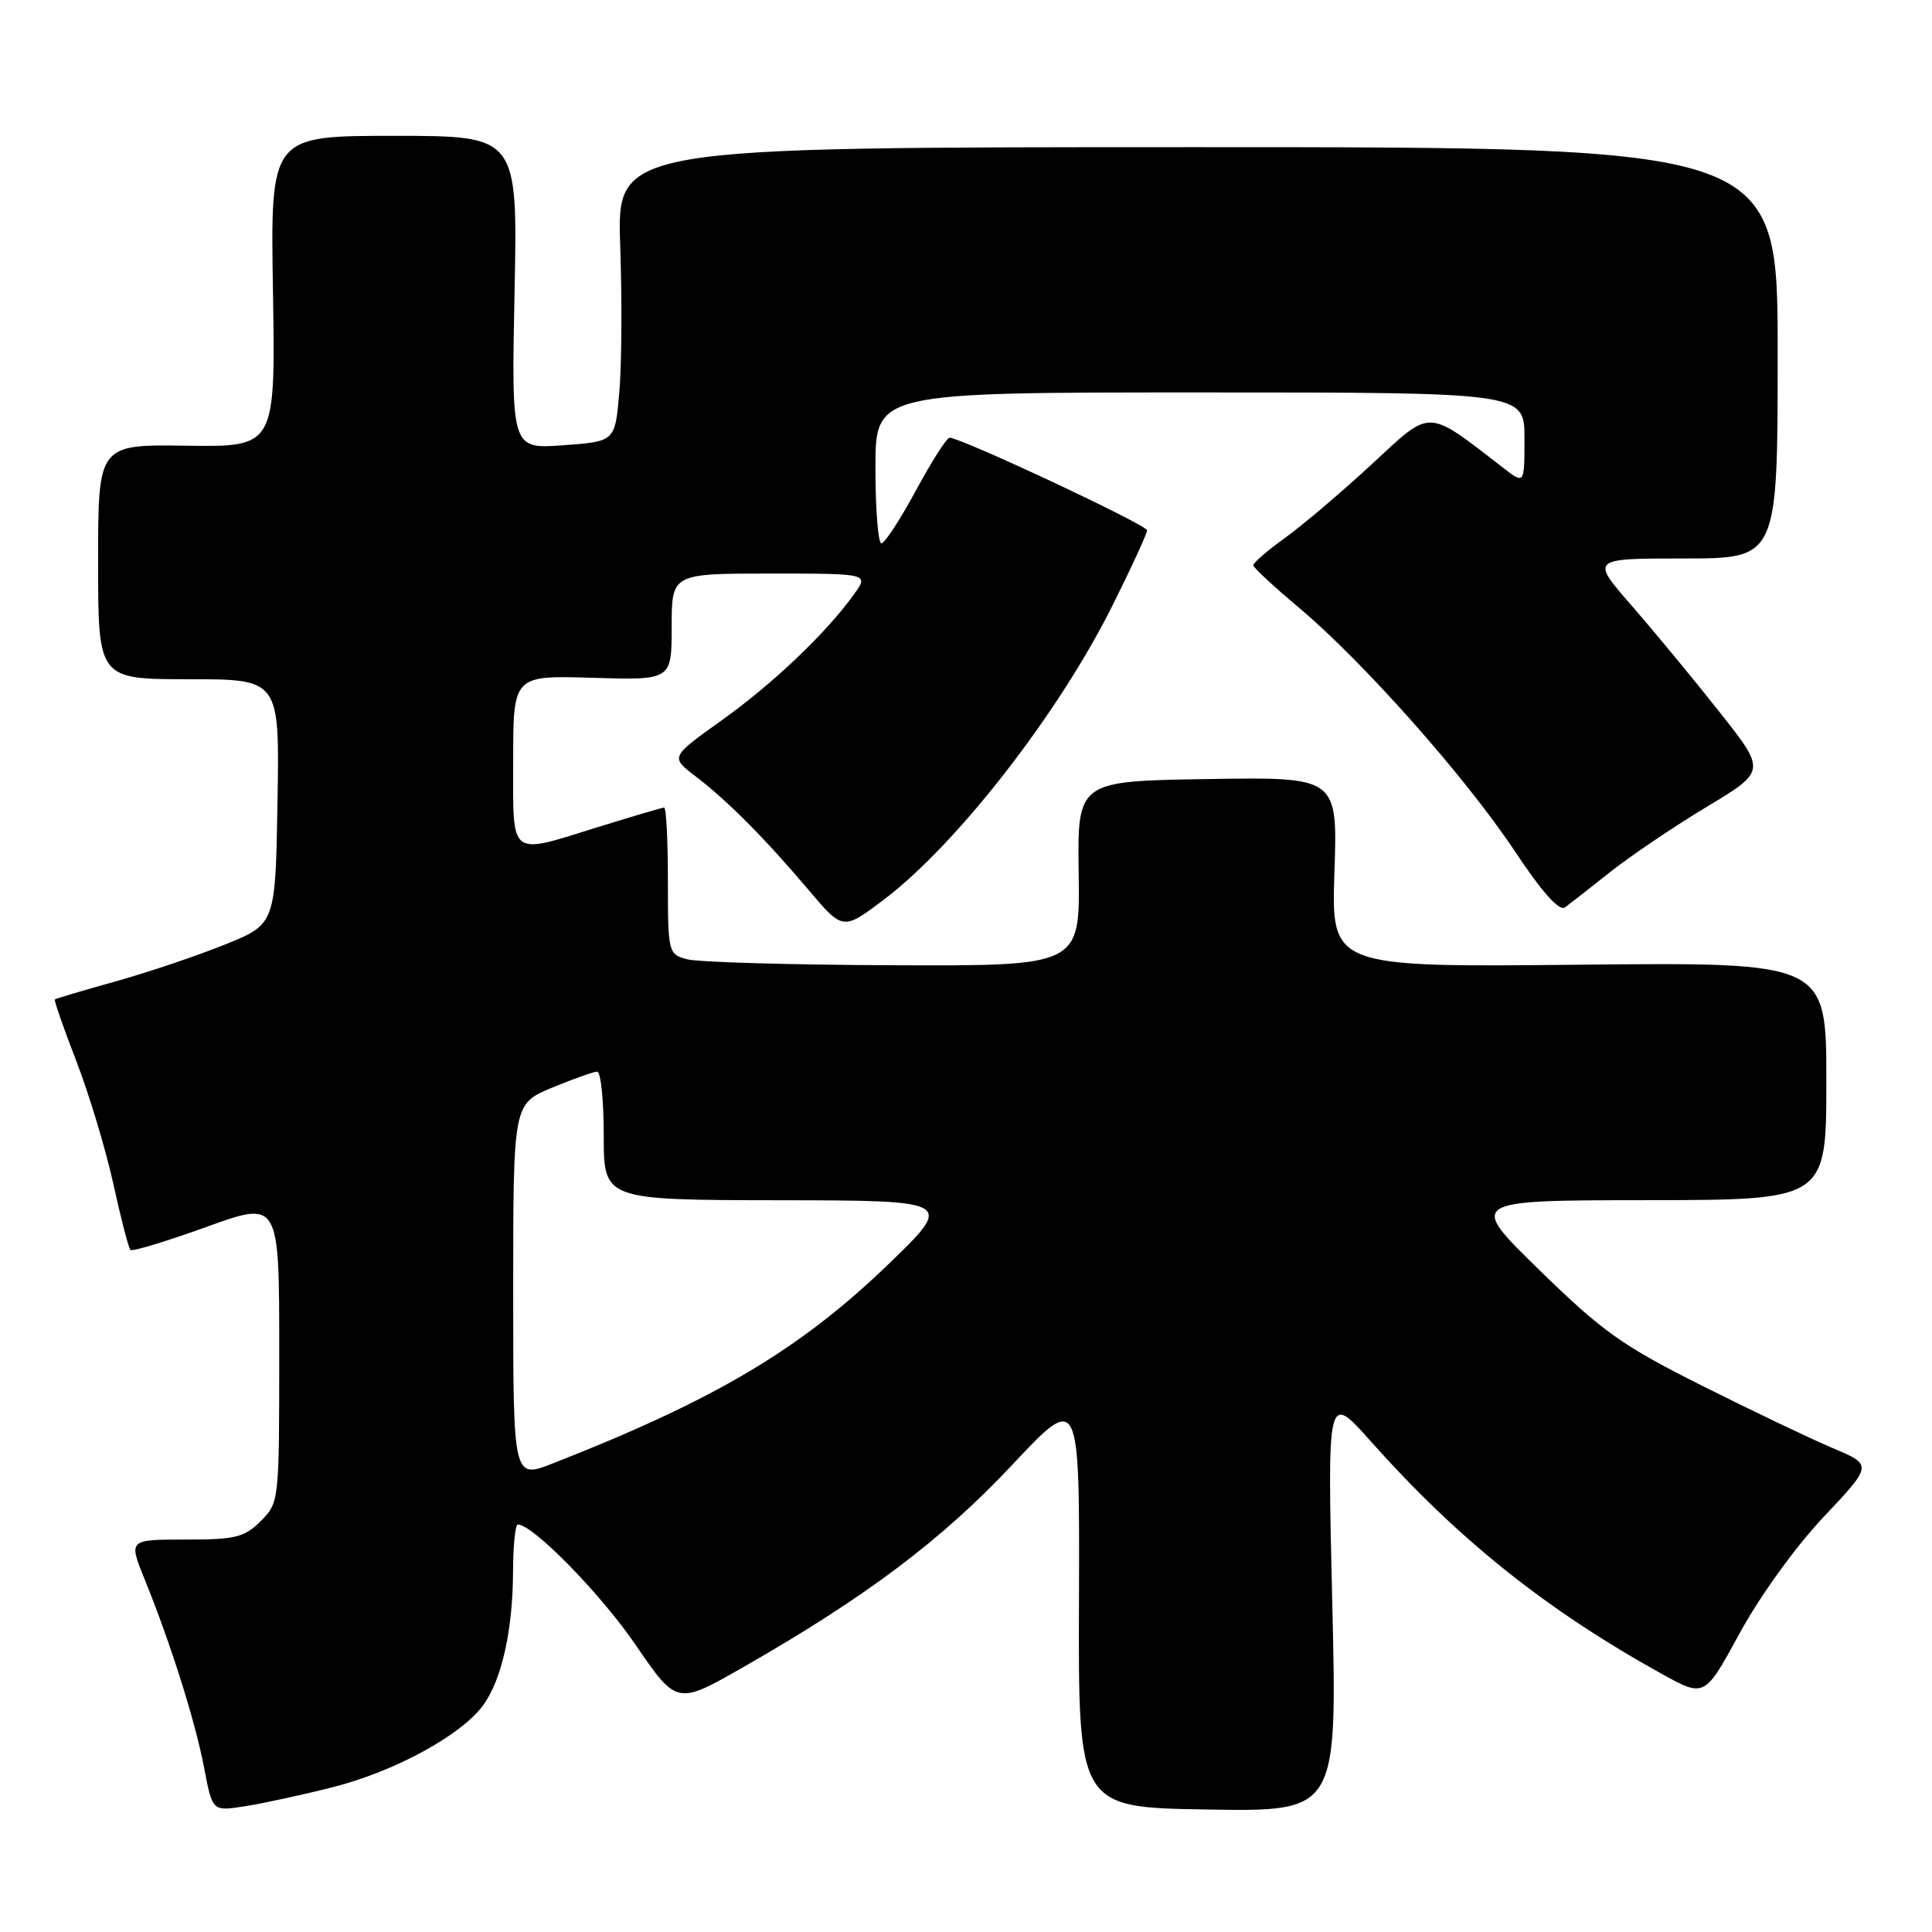 <?xml version="1.0" encoding="UTF-8" standalone="no"?>
<!DOCTYPE svg PUBLIC "-//W3C//DTD SVG 1.1//EN" "http://www.w3.org/Graphics/SVG/1.1/DTD/svg11.dtd" >
<svg xmlns="http://www.w3.org/2000/svg" xmlns:xlink="http://www.w3.org/1999/xlink" version="1.1" viewBox="0 0 256 256">
 <g >
 <path fill="currentColor"
d=" M 43.98 236.84 C 52.27 234.76 61.19 229.90 64.06 225.90 C 66.50 222.49 67.95 215.99 67.98 208.25 C 67.99 204.81 68.28 202.00 68.61 202.00 C 70.61 202.00 79.60 211.18 84.24 217.98 C 89.69 225.94 89.69 225.94 98.60 220.84 C 114.75 211.60 124.78 204.05 134.08 194.15 C 143.06 184.57 143.06 184.57 142.97 212.04 C 142.87 239.50 142.87 239.50 160.03 239.77 C 177.19 240.05 177.19 240.05 176.53 212.27 C 175.87 184.50 175.87 184.50 181.65 191.00 C 193.23 204.00 204.85 213.29 220.18 221.79 C 225.87 224.94 225.87 224.94 230.53 216.38 C 233.22 211.45 237.94 204.92 241.67 200.97 C 248.14 194.11 248.14 194.11 242.82 191.87 C 239.89 190.63 232.10 186.91 225.50 183.60 C 214.96 178.31 212.34 176.45 204.00 168.31 C 194.50 159.05 194.50 159.05 218.25 159.03 C 242.00 159.00 242.00 159.00 242.00 143.25 C 242.00 127.50 242.00 127.50 209.20 127.83 C 176.40 128.16 176.40 128.16 176.82 115.56 C 177.24 102.95 177.24 102.95 160.00 103.23 C 142.76 103.50 142.76 103.50 142.93 115.75 C 143.10 128.00 143.10 128.00 118.30 127.90 C 104.66 127.85 92.38 127.49 91.00 127.10 C 88.55 126.42 88.50 126.20 88.50 116.70 C 88.50 111.36 88.28 107.00 88.00 107.01 C 87.72 107.02 83.90 108.15 79.50 109.51 C 67.27 113.31 68.00 113.87 68.00 100.75 C 68.00 89.50 68.00 89.50 78.50 89.81 C 89.00 90.13 89.00 90.13 89.00 83.06 C 89.00 76.00 89.00 76.00 102.07 76.00 C 115.14 76.00 115.14 76.00 113.16 78.75 C 109.46 83.90 102.43 90.59 95.61 95.46 C 88.82 100.31 88.82 100.31 92.16 102.86 C 96.41 106.11 101.32 111.05 107.12 117.90 C 111.69 123.30 111.69 123.30 117.10 119.22 C 126.76 111.92 140.26 94.57 147.39 80.27 C 149.93 75.19 152.00 70.69 151.99 70.27 C 151.99 69.55 127.32 57.99 125.82 58.00 C 125.45 58.00 123.44 61.15 121.36 65.00 C 119.28 68.85 117.22 72.00 116.79 72.00 C 116.36 72.00 116.00 67.50 116.00 62.00 C 116.00 52.00 116.00 52.00 159.00 52.00 C 202.00 52.00 202.00 52.00 202.00 58.08 C 202.00 64.17 202.00 64.17 199.25 62.04 C 188.90 54.06 189.79 54.08 181.78 61.50 C 177.78 65.20 172.60 69.60 170.26 71.28 C 167.92 72.96 166.03 74.60 166.07 74.92 C 166.11 75.24 168.82 77.75 172.09 80.50 C 180.58 87.62 194.16 102.93 200.66 112.70 C 204.33 118.22 206.61 120.78 207.36 120.24 C 207.99 119.78 210.70 117.66 213.38 115.53 C 216.07 113.40 221.81 109.52 226.15 106.91 C 234.03 102.17 234.03 102.17 227.84 94.34 C 224.44 90.03 219.20 83.69 216.20 80.25 C 210.76 74.00 210.76 74.00 223.15 74.00 C 235.55 74.00 235.55 74.00 235.55 46.75 C 235.55 19.50 235.55 19.50 158.64 19.50 C 81.74 19.50 81.74 19.50 82.18 32.50 C 82.43 39.65 82.38 48.42 82.06 52.00 C 81.50 58.50 81.50 58.50 74.63 59.00 C 67.76 59.50 67.76 59.50 68.18 38.75 C 68.60 18.00 68.60 18.00 52.22 18.00 C 35.83 18.00 35.83 18.00 36.17 38.61 C 36.50 59.22 36.50 59.22 24.75 59.06 C 13.00 58.89 13.00 58.89 13.00 74.45 C 13.00 90.00 13.00 90.00 25.02 90.00 C 37.05 90.00 37.05 90.00 36.77 106.23 C 36.50 122.47 36.50 122.47 29.75 125.18 C 26.03 126.68 19.51 128.87 15.25 130.06 C 10.99 131.25 7.40 132.31 7.27 132.43 C 7.14 132.54 8.41 136.20 10.10 140.57 C 11.79 144.93 14.00 152.25 15.01 156.84 C 16.01 161.42 17.04 165.37 17.28 165.62 C 17.53 165.86 22.06 164.49 27.36 162.57 C 37.00 159.09 37.00 159.09 37.00 179.09 C 37.00 198.99 36.99 199.10 34.55 201.55 C 32.37 203.72 31.22 204.00 24.56 204.00 C 17.03 204.00 17.03 204.00 19.16 209.25 C 22.63 217.80 25.88 228.11 27.05 234.25 C 28.14 240.00 28.14 240.00 32.32 239.36 C 34.62 239.01 39.87 237.88 43.98 236.84 Z  M 68.00 171.12 C 68.00 146.27 68.00 146.27 73.13 144.13 C 75.96 142.96 78.66 142.00 79.13 142.00 C 79.61 142.00 80.00 145.82 80.00 150.50 C 80.00 159.00 80.00 159.00 103.25 159.04 C 126.50 159.07 126.50 159.07 117.43 167.79 C 105.88 178.88 94.58 185.56 73.25 193.91 C 68.00 195.97 68.00 195.97 68.00 171.12 Z "/>
</g>
</svg>